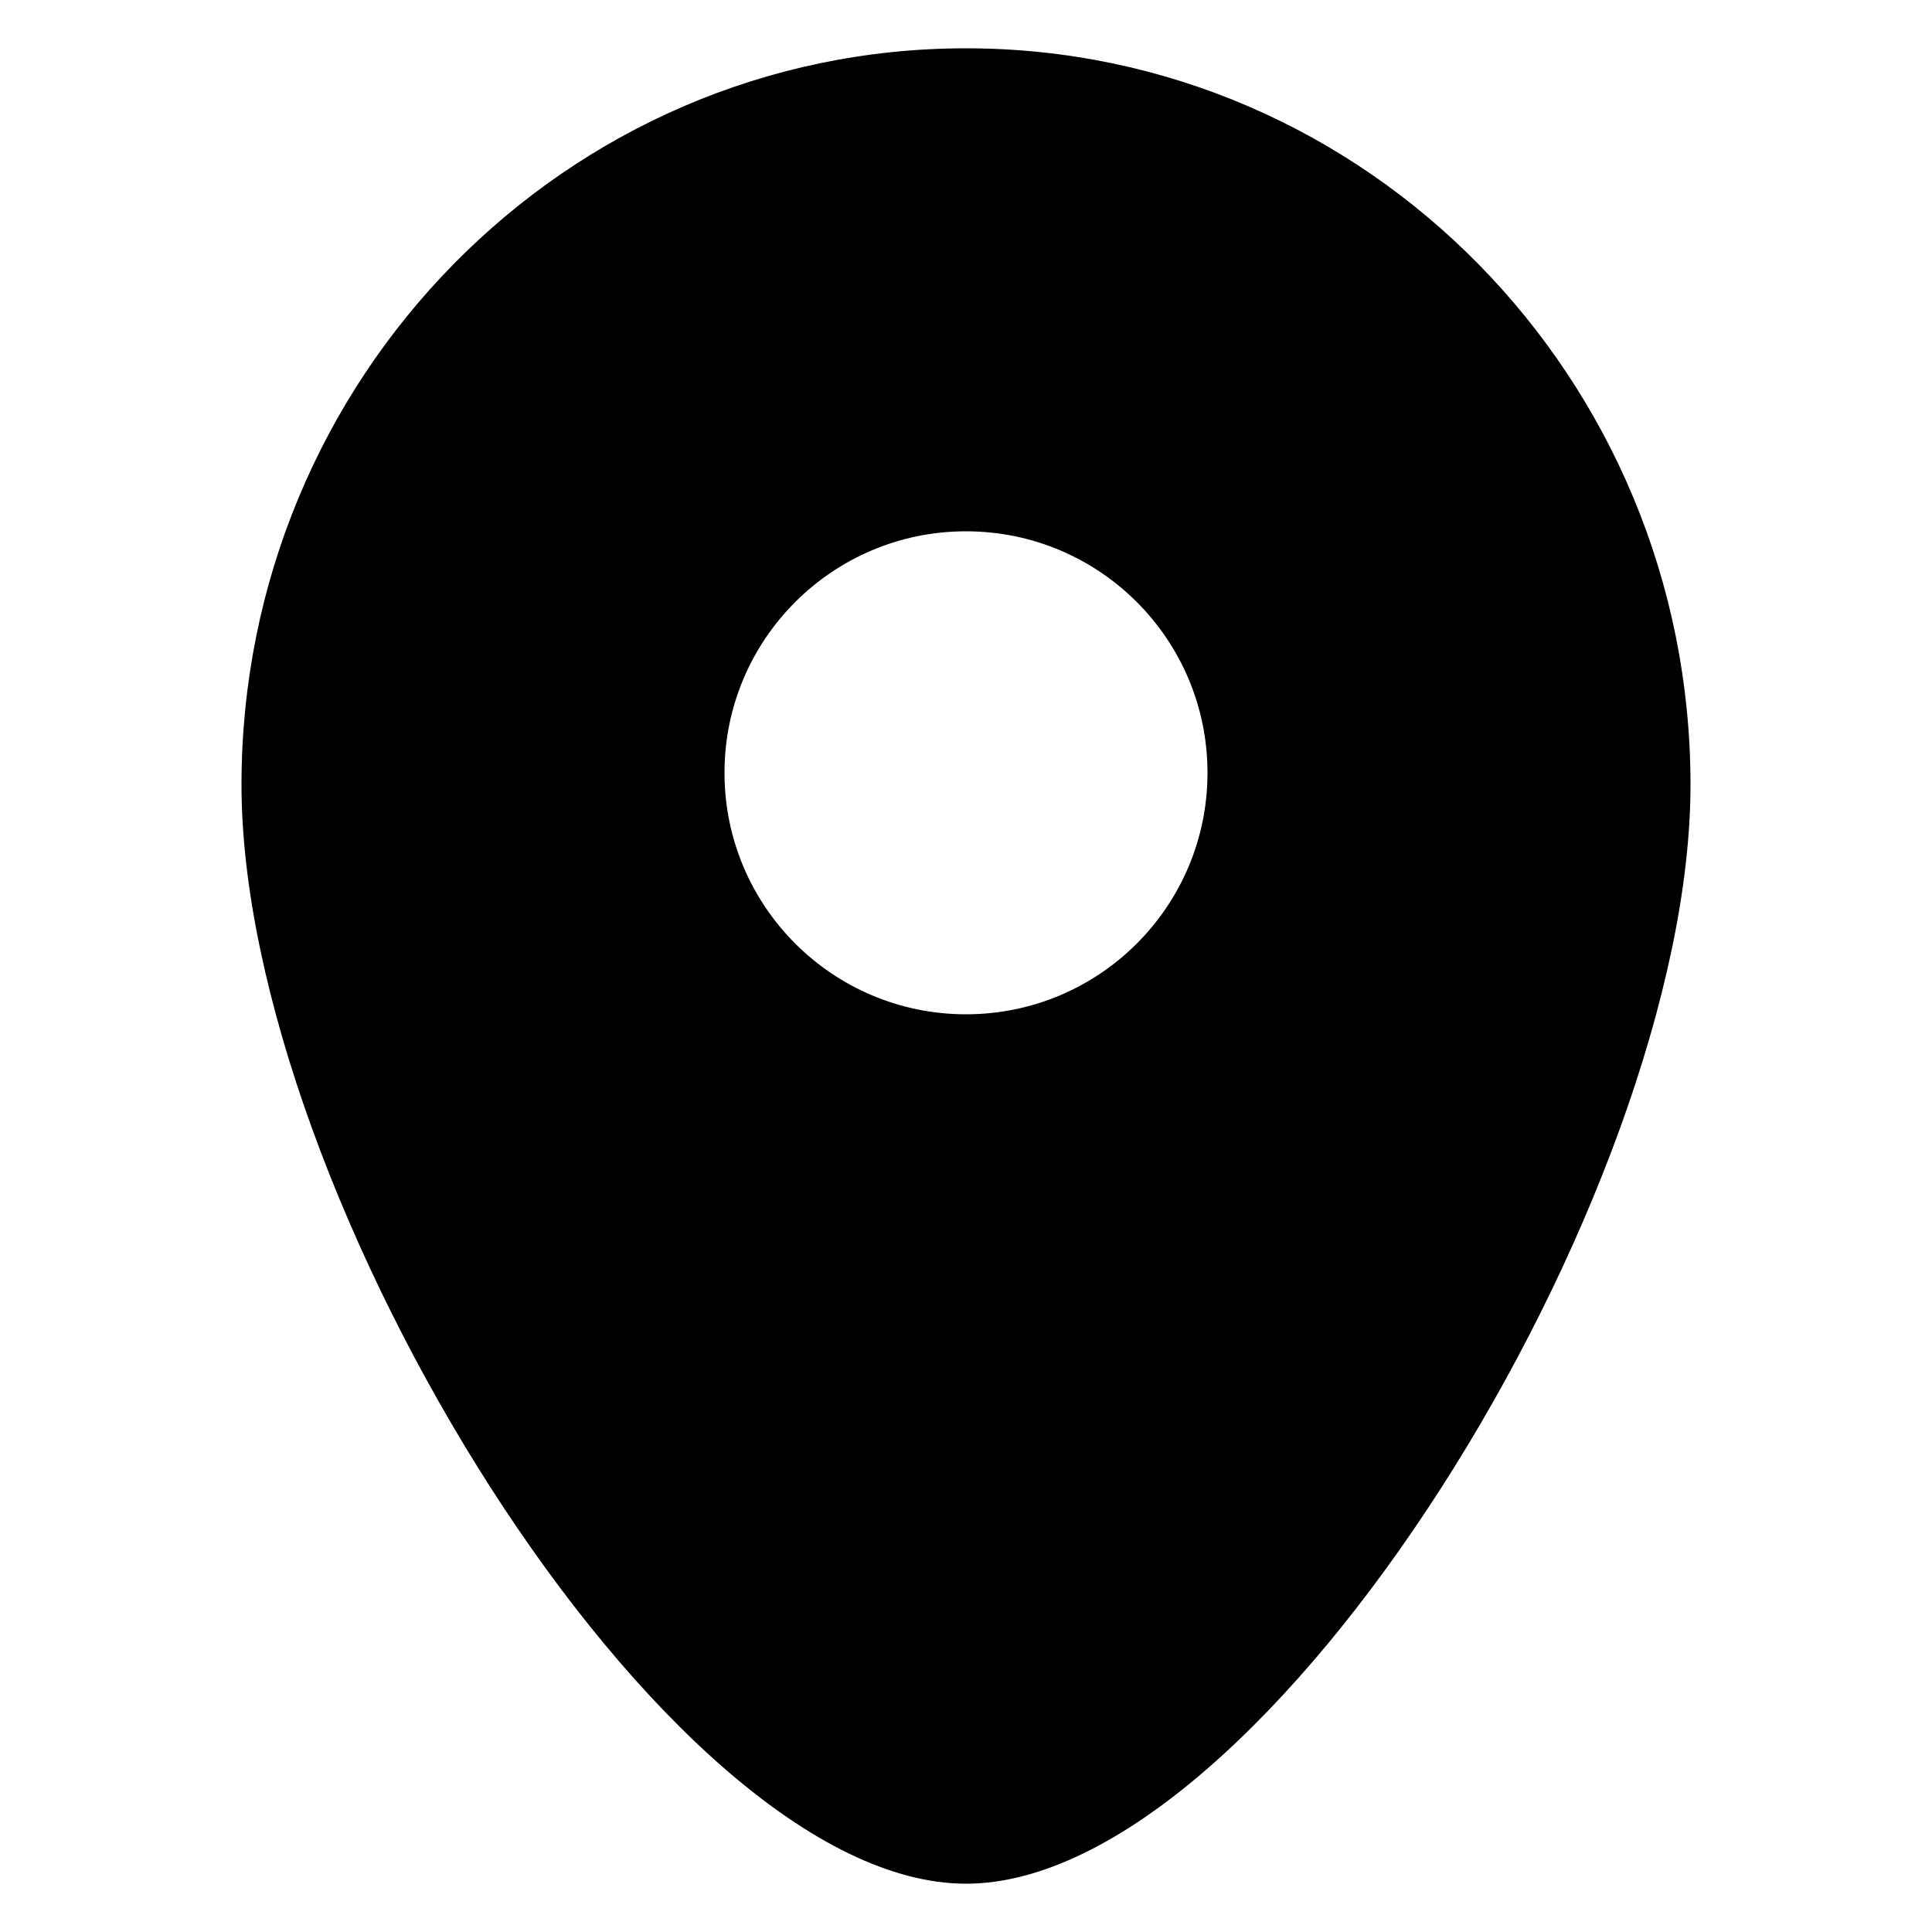 <svg width="20" height="20" viewBox="0 0 20 20" fill="none" xmlns="http://www.w3.org/2000/svg"><path fill-rule="evenodd" clip-rule="evenodd" d="M2.5 8.123C2.5 12.366 6.882 19.5 10 19.5C13.118 19.5 17.5 12.366 17.5 8.123C17.5 3.917 14.146 0.5 10 0.5C5.854 0.5 2.5 3.917 2.5 8.123ZM10 5.5C11.381 5.5 12.5 6.619 12.5 8C12.5 9.381 11.381 10.5 10 10.5C8.619 10.5 7.5 9.381 7.5 8C7.5 6.619 8.619 5.5 10 5.5Z" fill="currentColor"/></svg>